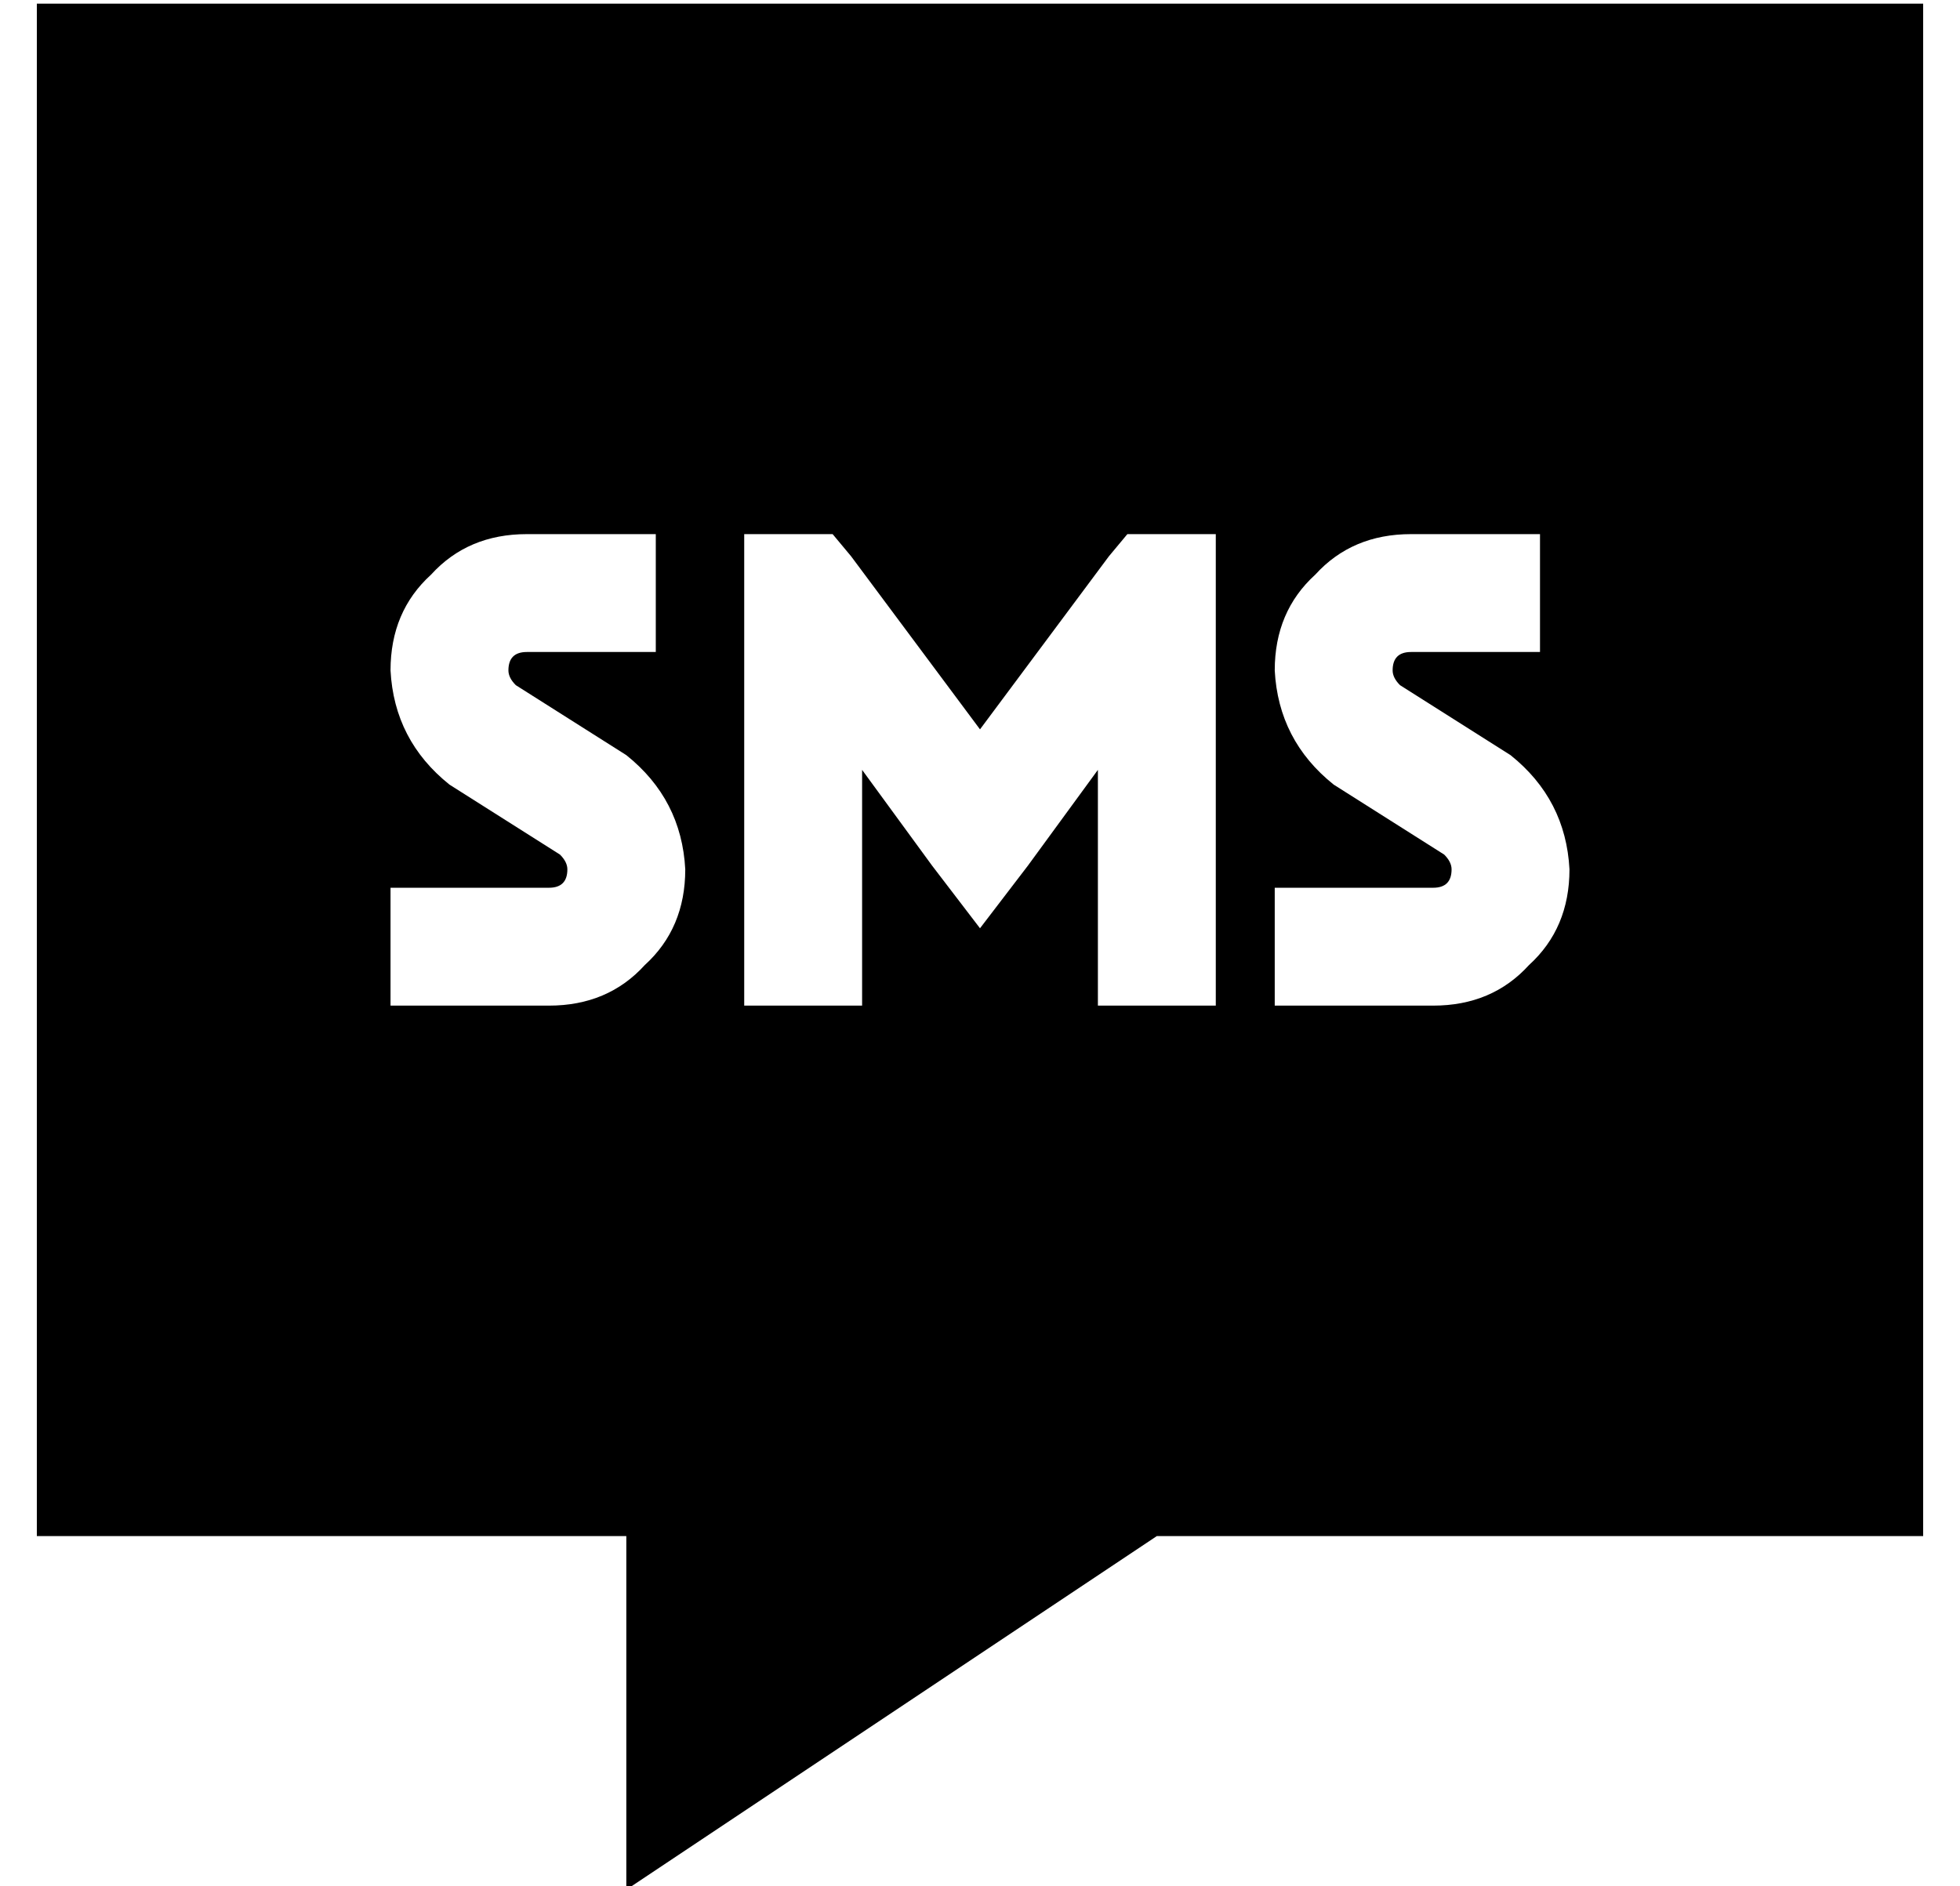 <?xml version="1.0" standalone="no"?>
<!DOCTYPE svg PUBLIC "-//W3C//DTD SVG 1.1//EN" "http://www.w3.org/Graphics/SVG/1.1/DTD/svg11.dtd" >
<svg xmlns="http://www.w3.org/2000/svg" xmlns:xlink="http://www.w3.org/1999/xlink" version="1.1" viewBox="-10 -40 532 512">
   <path fill="currentColor"
d="M0 -39h512h-512h512v416v0h-208v0l-144 96v0v-96v0h-160v0v-416v0zM152 105h-19h19h-19q-16 0 -26 11q-11 10 -11 26q1 19 16 31l30 19v0q2 2 2 4q0 5 -5 5h-27h-16v32v0h16h27q16 0 26 -11q11 -10 11 -26q-1 -19 -16 -31l-30 -19v0q-2 -2 -2 -4q0 -5 5 -5h19h16v-32v0
h-8v0v0v0h-8v0zM192 121v96v-96v96v16v0h32v0v-16v0v-48v0l19 26v0l13 17v0l13 -17v0l19 -26v0v48v0v16v0h32v0v-16v0v-96v0v-16v0h-24v0l-5 6v0l-35 47v0l-35 -47v0l-5 -6v0h-24v0v16v0zM336 142q1 19 16 31l30 19v0q2 2 2 4q0 5 -5 5h-27h-16v32v0h16h27q16 0 26 -11
q11 -10 11 -26q-1 -19 -16 -31l-30 -19v0q-2 -2 -2 -4q0 -5 5 -5h19h16v-32v0h-16h-8v0v0h-11v0q-16 0 -26 11q-11 10 -11 26v0z" />
</svg>
